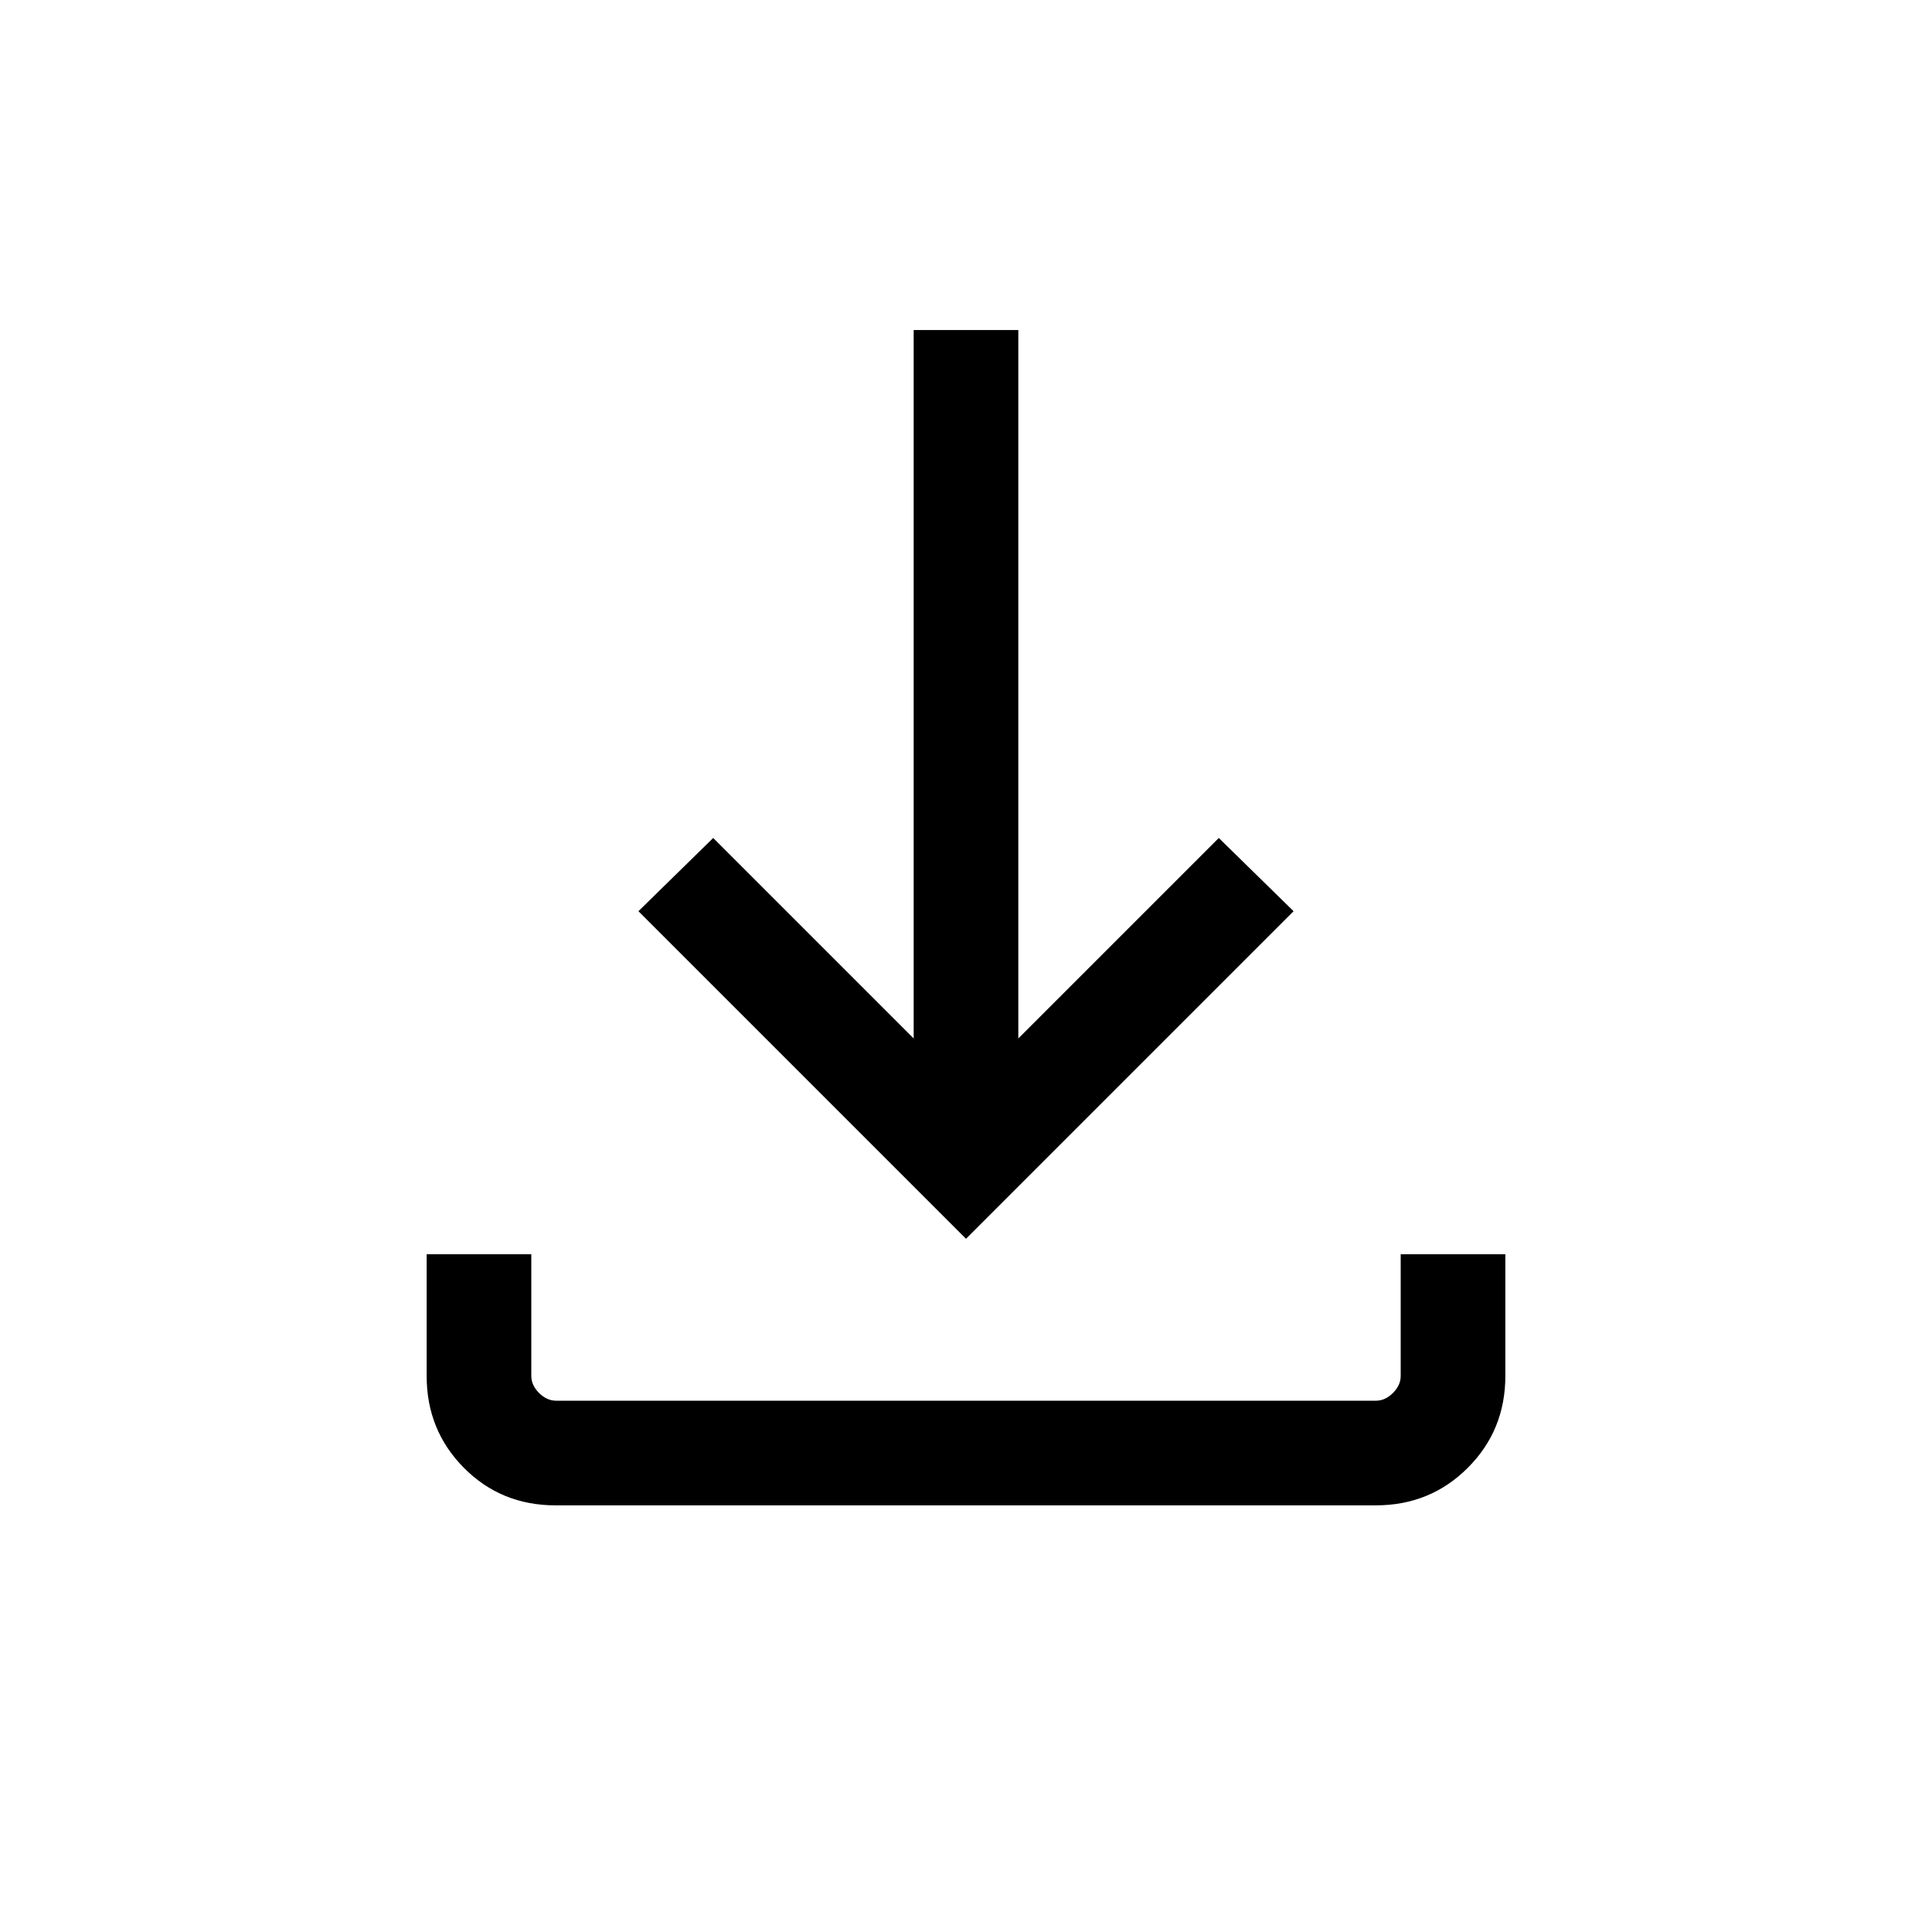 <svg xmlns="http://www.w3.org/2000/svg" height="20" viewBox="0 -960 960 960" width="20"><path d="M480-344.462 317.233-507.229l37.153-36.384 99.615 99.615v-352.001h51.998v352.001l99.615-99.615 37.153 36.384L480-344.462ZM276.025-212.001q-27.024 0-45.524-18.65t-18.5-45.658v-60.46H264v60.46q0 4.616 3.846 8.463 3.847 3.846 8.463 3.846h407.382q4.616 0 8.463-3.846 3.846-3.847 3.846-8.463v-60.46h51.999v60.46q0 27.008-18.662 45.658-18.662 18.65-45.686 18.65H276.025Z"/></svg>